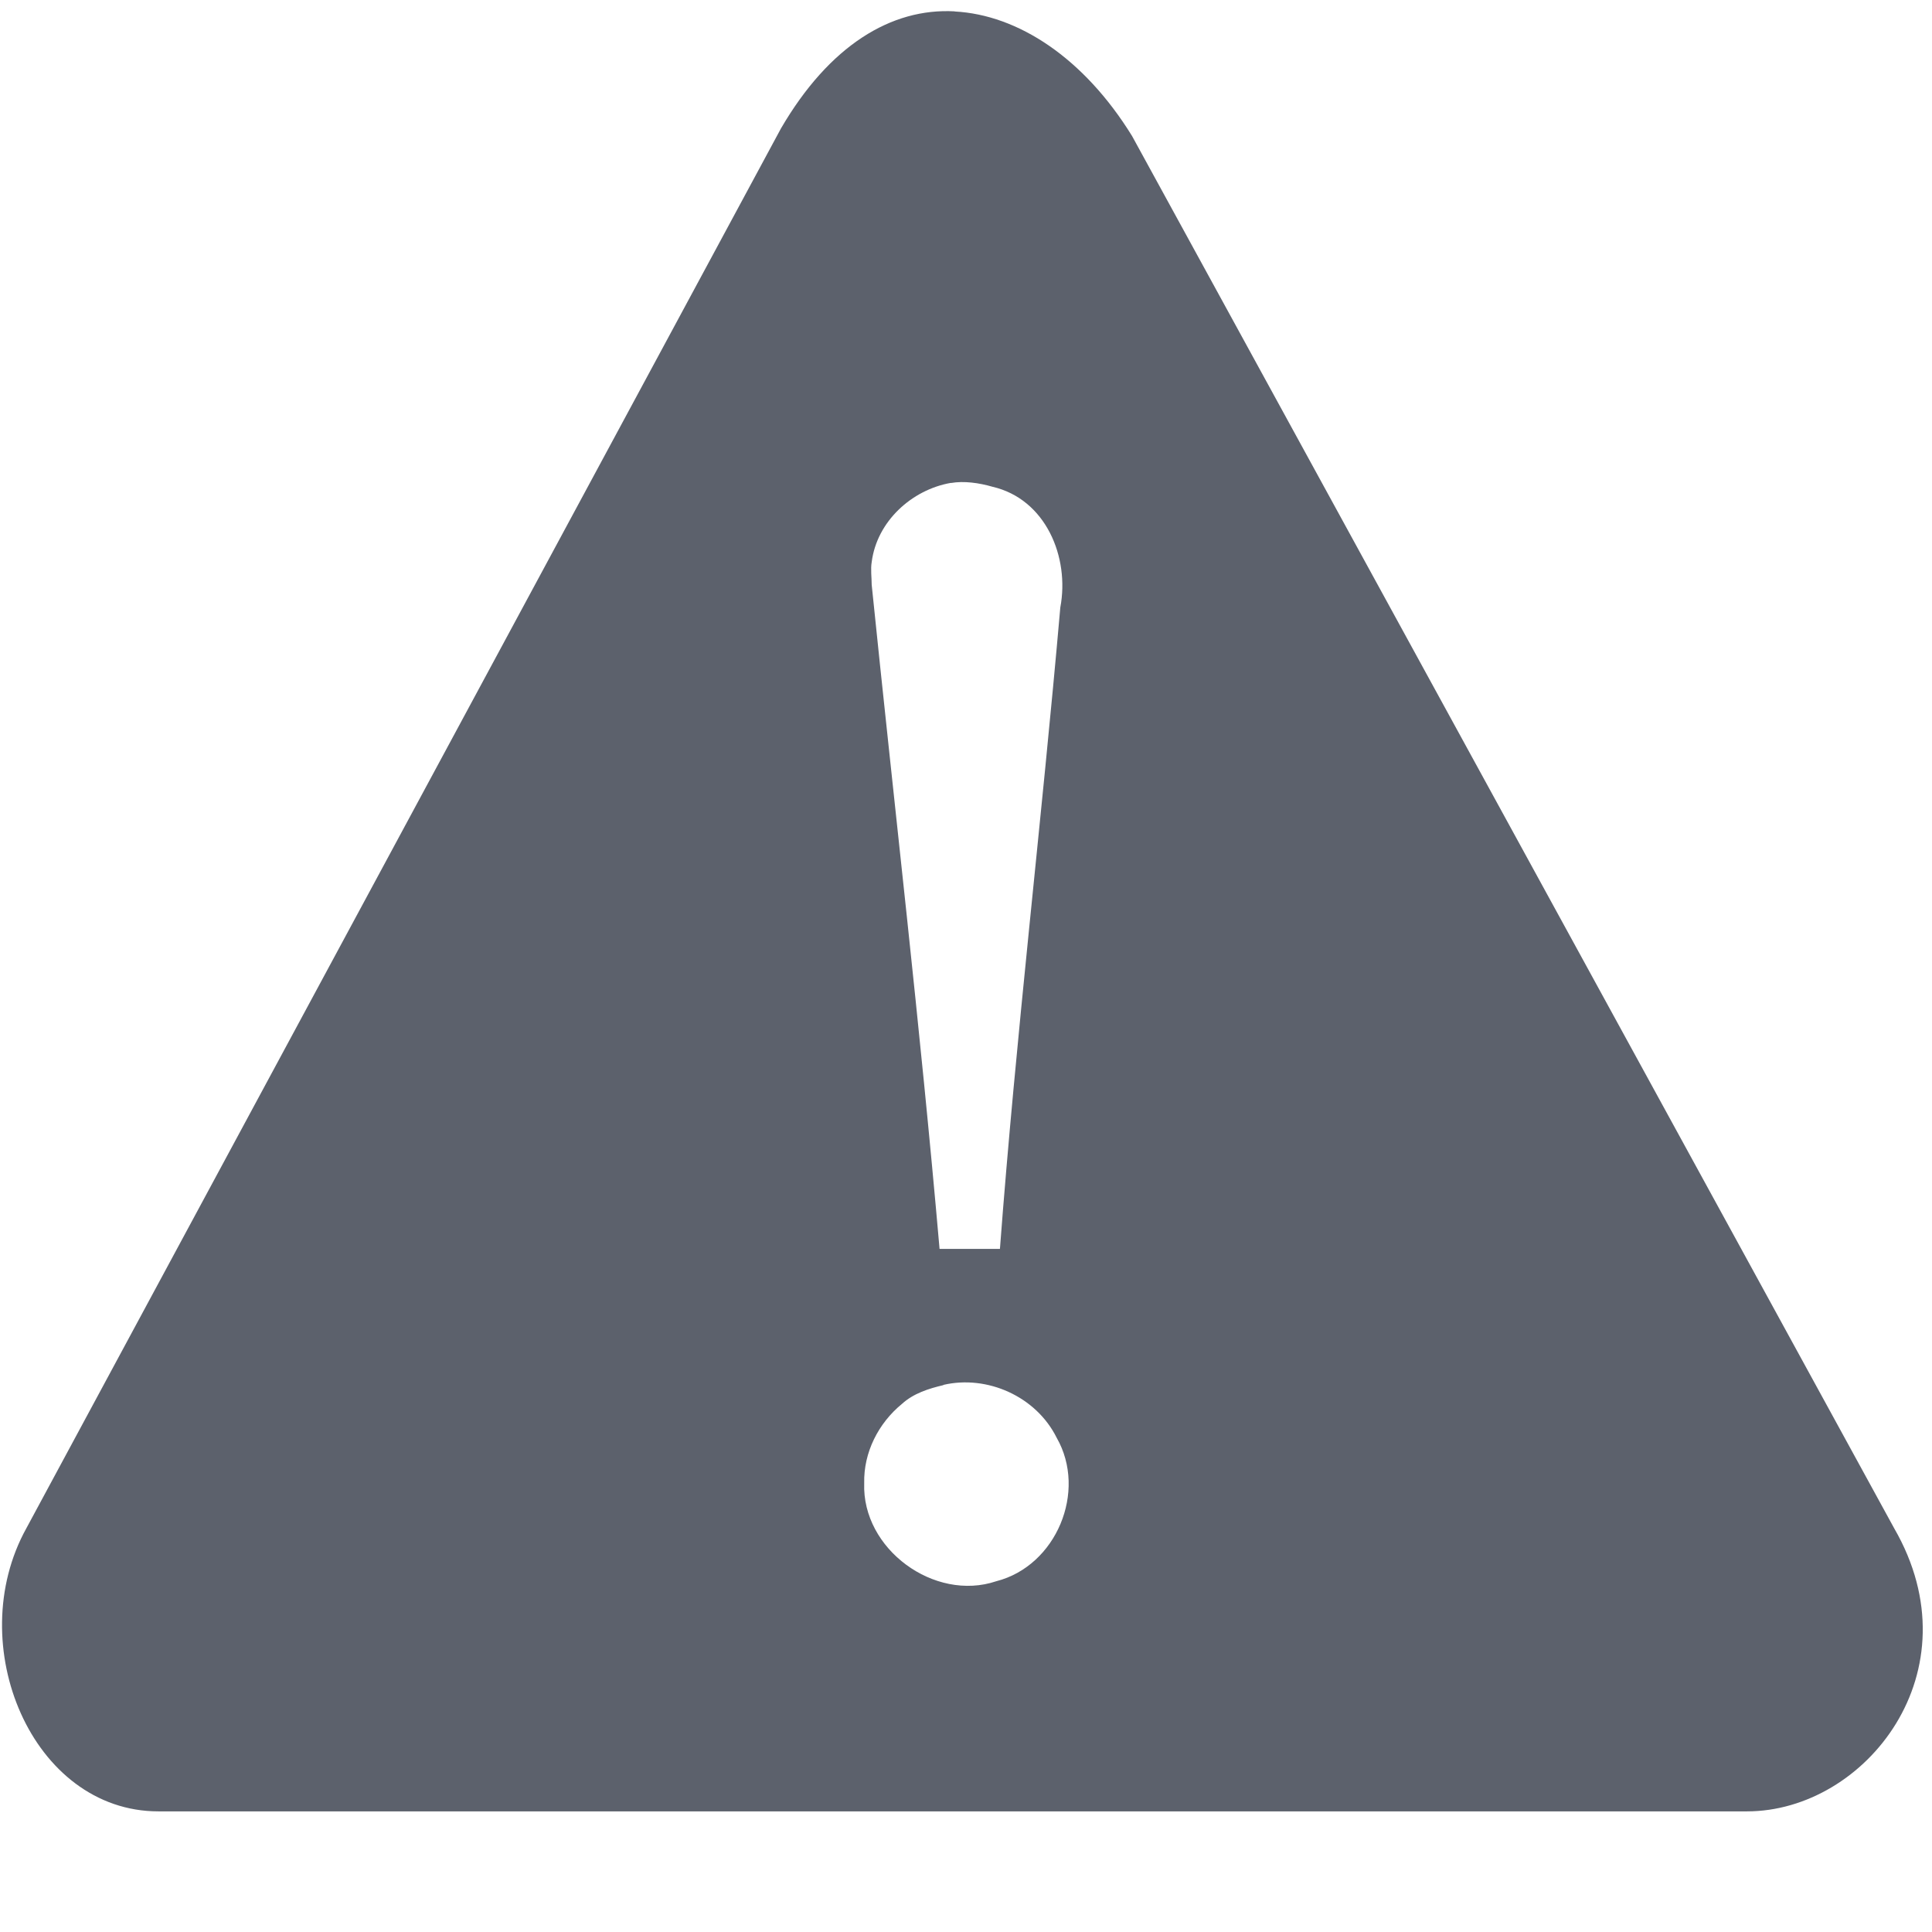 <svg version="1.1" viewBox="0 0 16 16" xmlns="http://www.w3.org/2000/svg">
  <defs>
   <style id="current-color-scheme" type="text/css">
   .ColorScheme-Text { color:#5c616c; } .ColorScheme-Highlight { color:#5294e2; }
  </style>
 </defs>
    <g transform="translate(-593,522)">
        <path d="m600.906-521.906c-0.525-0.029-1.038 0.283-1.438 0.969l-6.25 11.594c-0.533 0.963 0.048 2.344 1.094 2.344h13.156c0.982 0 1.903-1.159 1.219-2.344l-6.312-11.531c-0.399-0.646-0.943-1.003-1.469-1.031zm-0.031 3.906c0.108-0.019 0.235-6.3e-4 0.344 0.031 0.441 0.102 0.641 0.582 0.562 1-0.154 1.765-0.367 3.545-0.5 5.312h-0.5c-0.16-1.84-0.375-3.667-0.562-5.5 0-0.057-0.01-0.131 0-0.188 0.043-0.338 0.333-0.6 0.656-0.656zm-0.062 7.469c0.361-0.084 0.767 0.094 0.938 0.438 0.254 0.444-3e-3 1.061-0.5 1.188-0.513 0.173-1.114-0.267-1.094-0.812-6e-3 -0.255 0.118-0.497 0.312-0.656 0.096-0.088 0.224-0.128 0.344-0.156z" enable-background="new" class="ColorScheme-Text" fill="currentColor"/>
    </g>
</svg>
